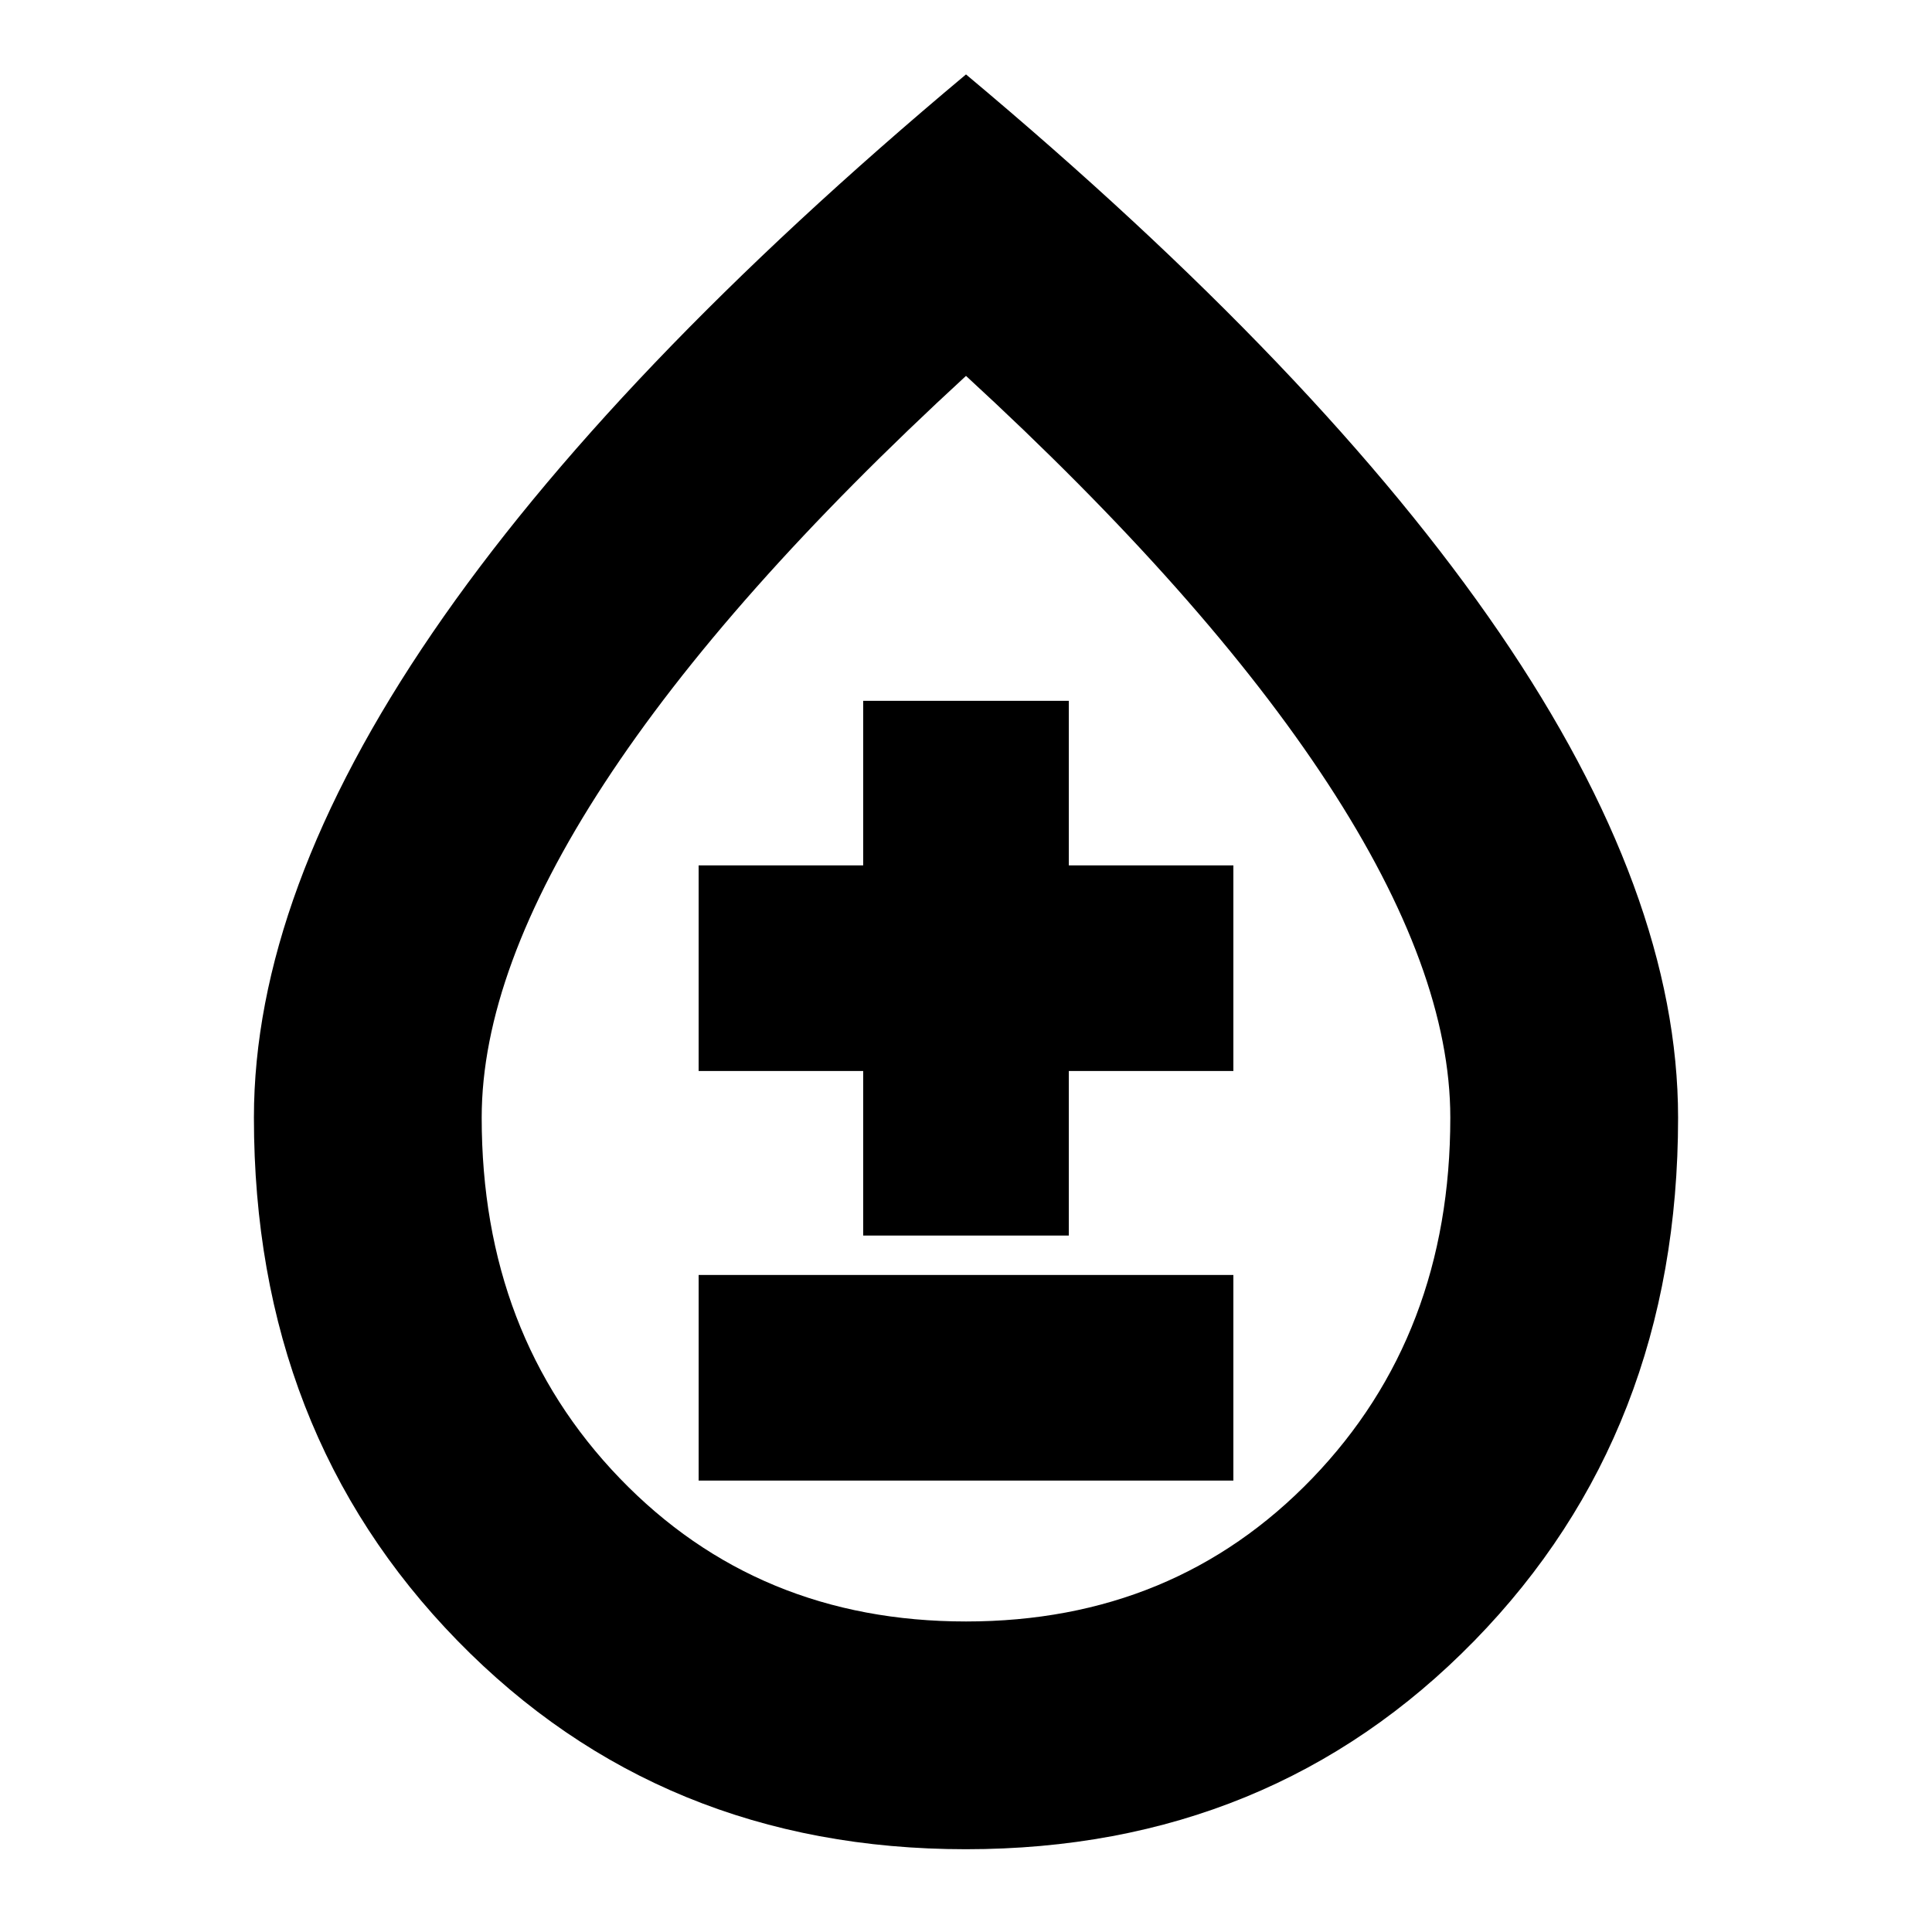 <svg xmlns="http://www.w3.org/2000/svg" height="24" viewBox="0 -960 960 960" width="24"><path d="M479.94-41.13q-151.51 0-252.64-103.63-101.13-103.64-101.13-259.9 0-111.06 88.72-240.89Q303.61-775.39 480-923.02q176.39 147.63 265.11 277.47 88.72 129.83 88.72 240.89 0 156.26-101.19 259.9Q631.45-41.13 479.94-41.13Zm.07-113.17q103.56 0 172.1-71.18 68.54-71.18 68.54-179.21 0-72.88-60.92-166.08Q598.8-663.98 480-773.22q-118.8 109.24-179.73 202.5-60.92 93.27-60.92 166.07 0 107.94 68.55 179.14 68.56 71.21 172.11 71.21Zm-132.86-70h265.7v-102.18h-265.7v102.18Zm81.76-121.77h102.18v-81.76h81.76V-530h-81.76v-81.76H428.91V-530h-81.76v102.17h81.76v81.76ZM480-481.96Z"/></svg>